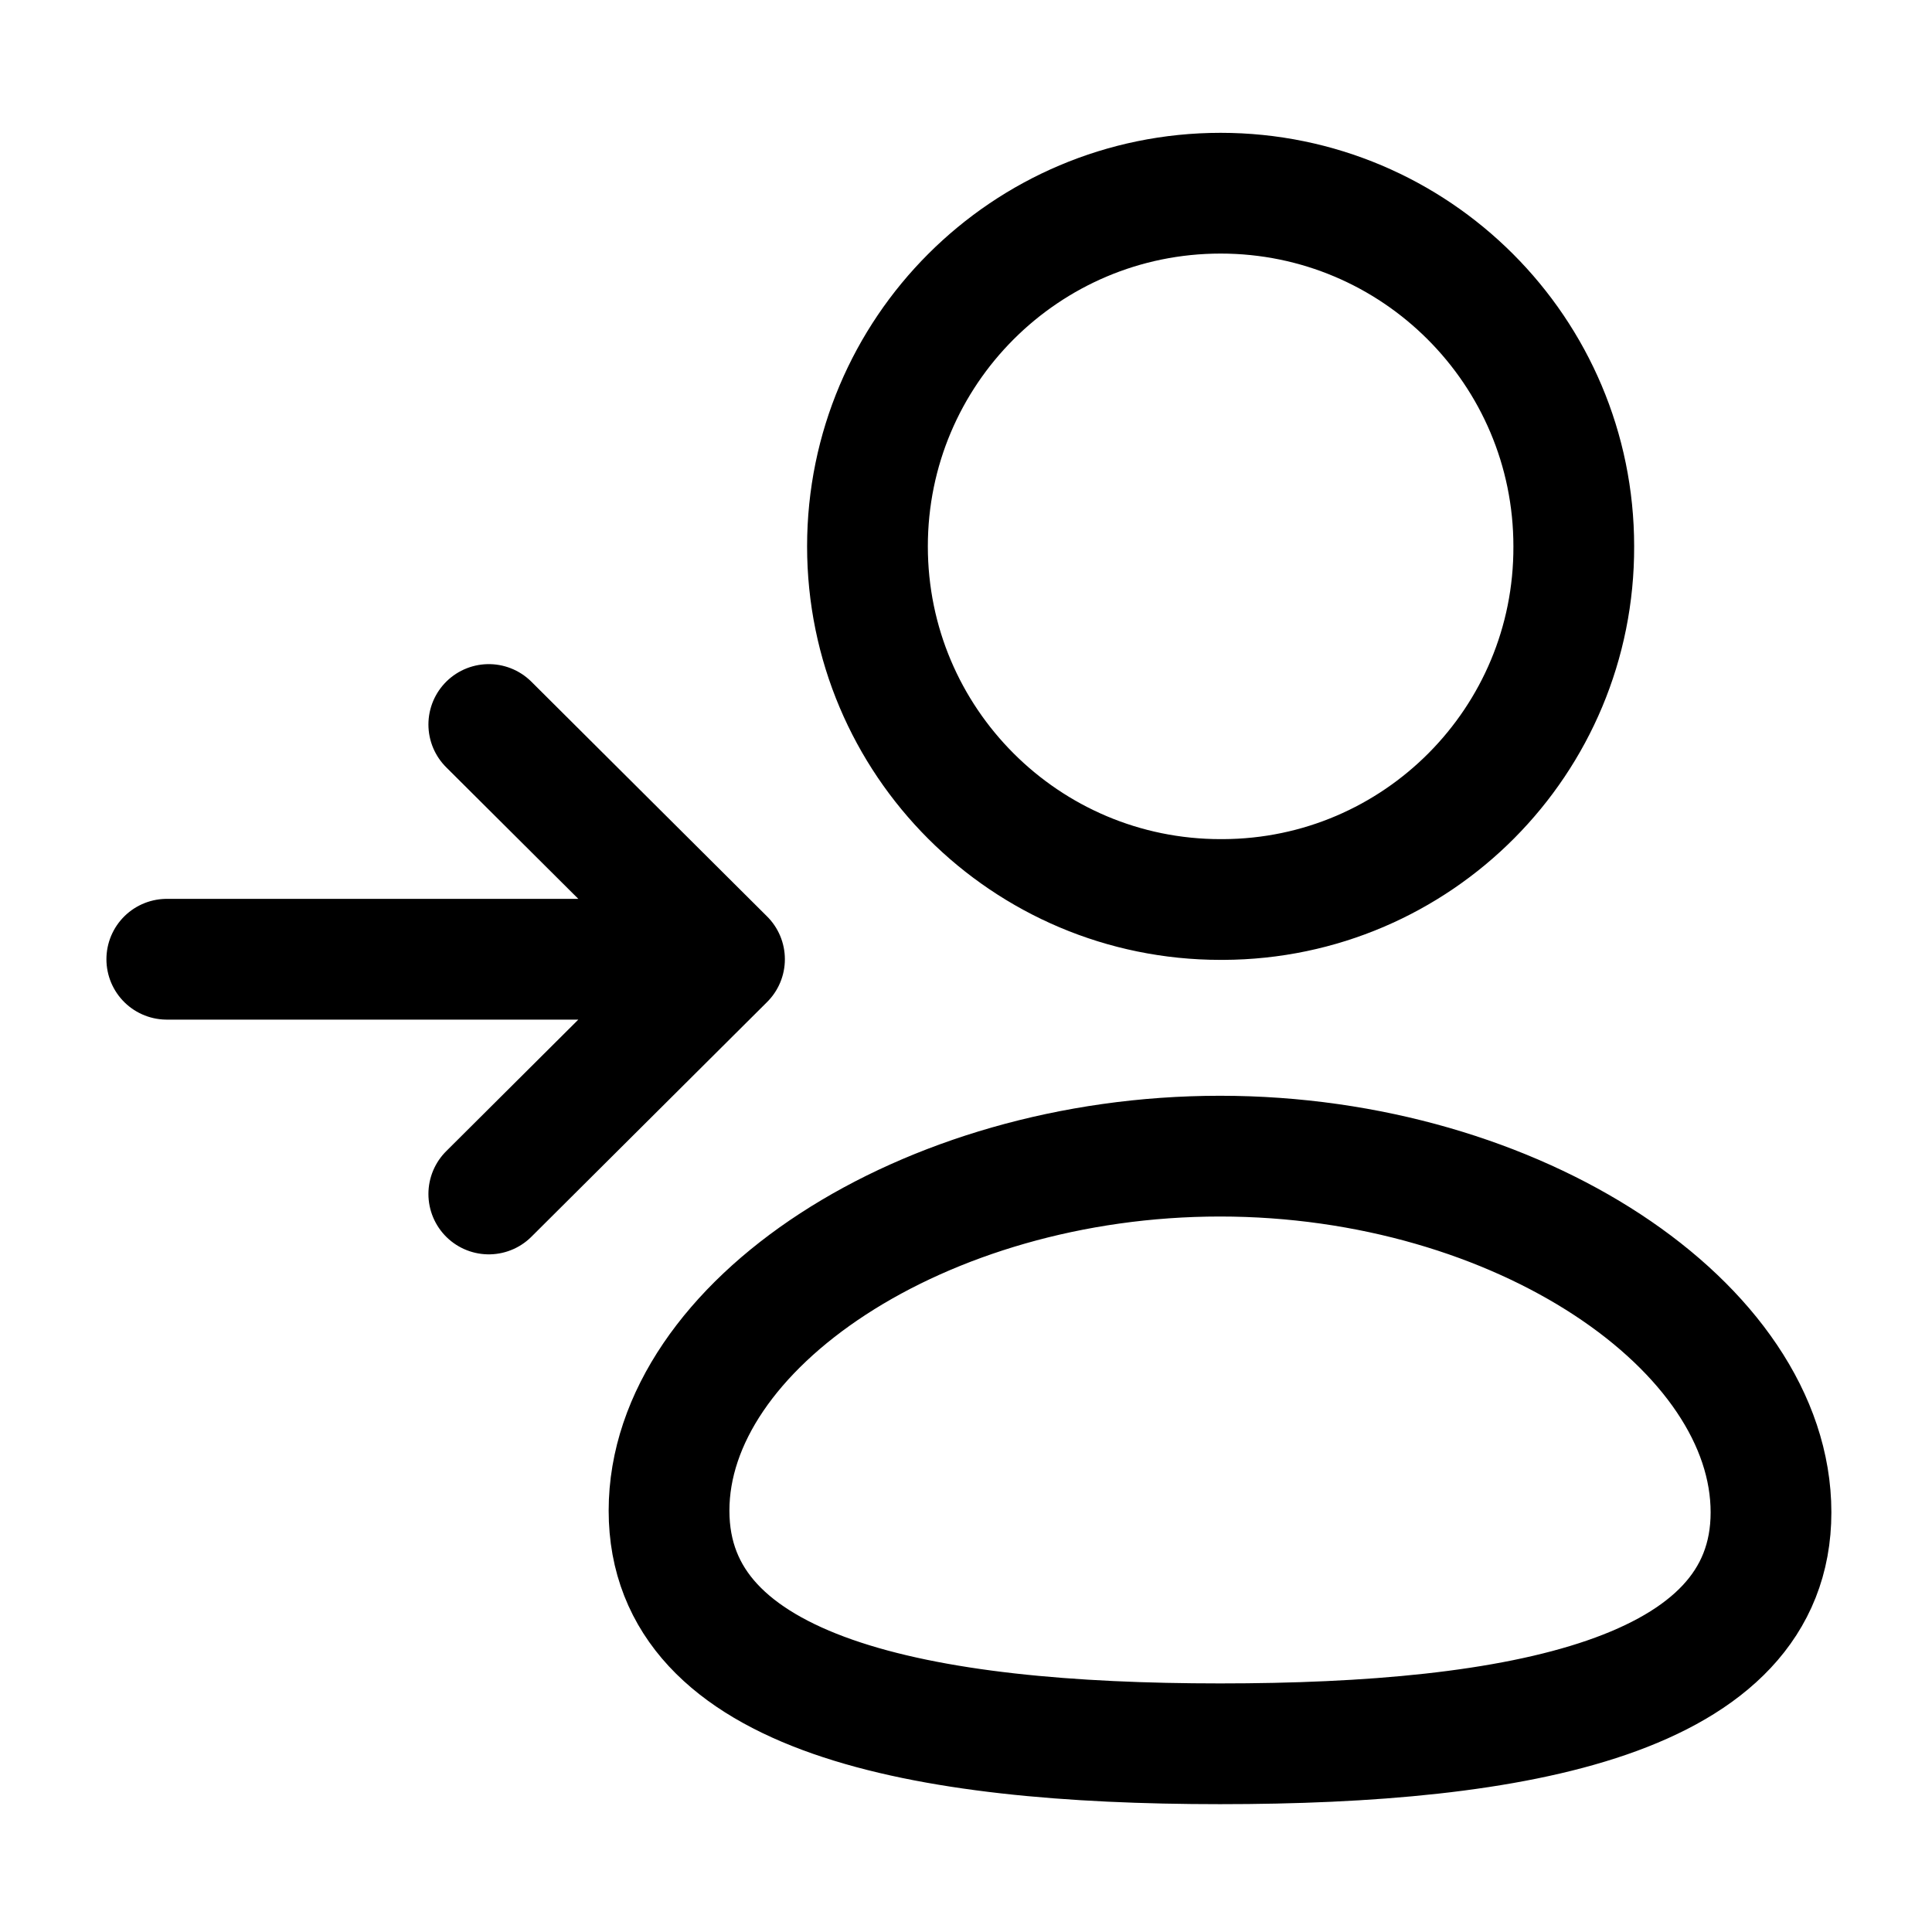 <svg width="24" height="24" viewBox="0 0 24 24" fill="none" xmlns="http://www.w3.org/2000/svg">
<path d="M9 11.916L2.072 11.916M9 11.916L6.072 9M9 11.916L6.072 14.832M15.155 21.662C18.847 21.662 22 21.087 22 18.787C22 16.486 18.867 14.362 15.155 14.362C11.464 14.362 8.311 16.465 8.311 18.766C8.311 21.066 11.444 21.662 15.155 21.662ZM15.163 11.174C12.74 11.174 10.776 9.21 10.776 6.787C10.776 4.365 12.74 2.4 15.163 2.4C17.585 2.4 19.55 4.365 19.55 6.787C19.558 9.202 17.608 11.165 15.194 11.174C15.183 11.174 15.173 11.174 15.163 11.174Z" stroke="currentColor" stroke-width="1.5" stroke-linecap="round" stroke-linejoin="round"/>
</svg>

